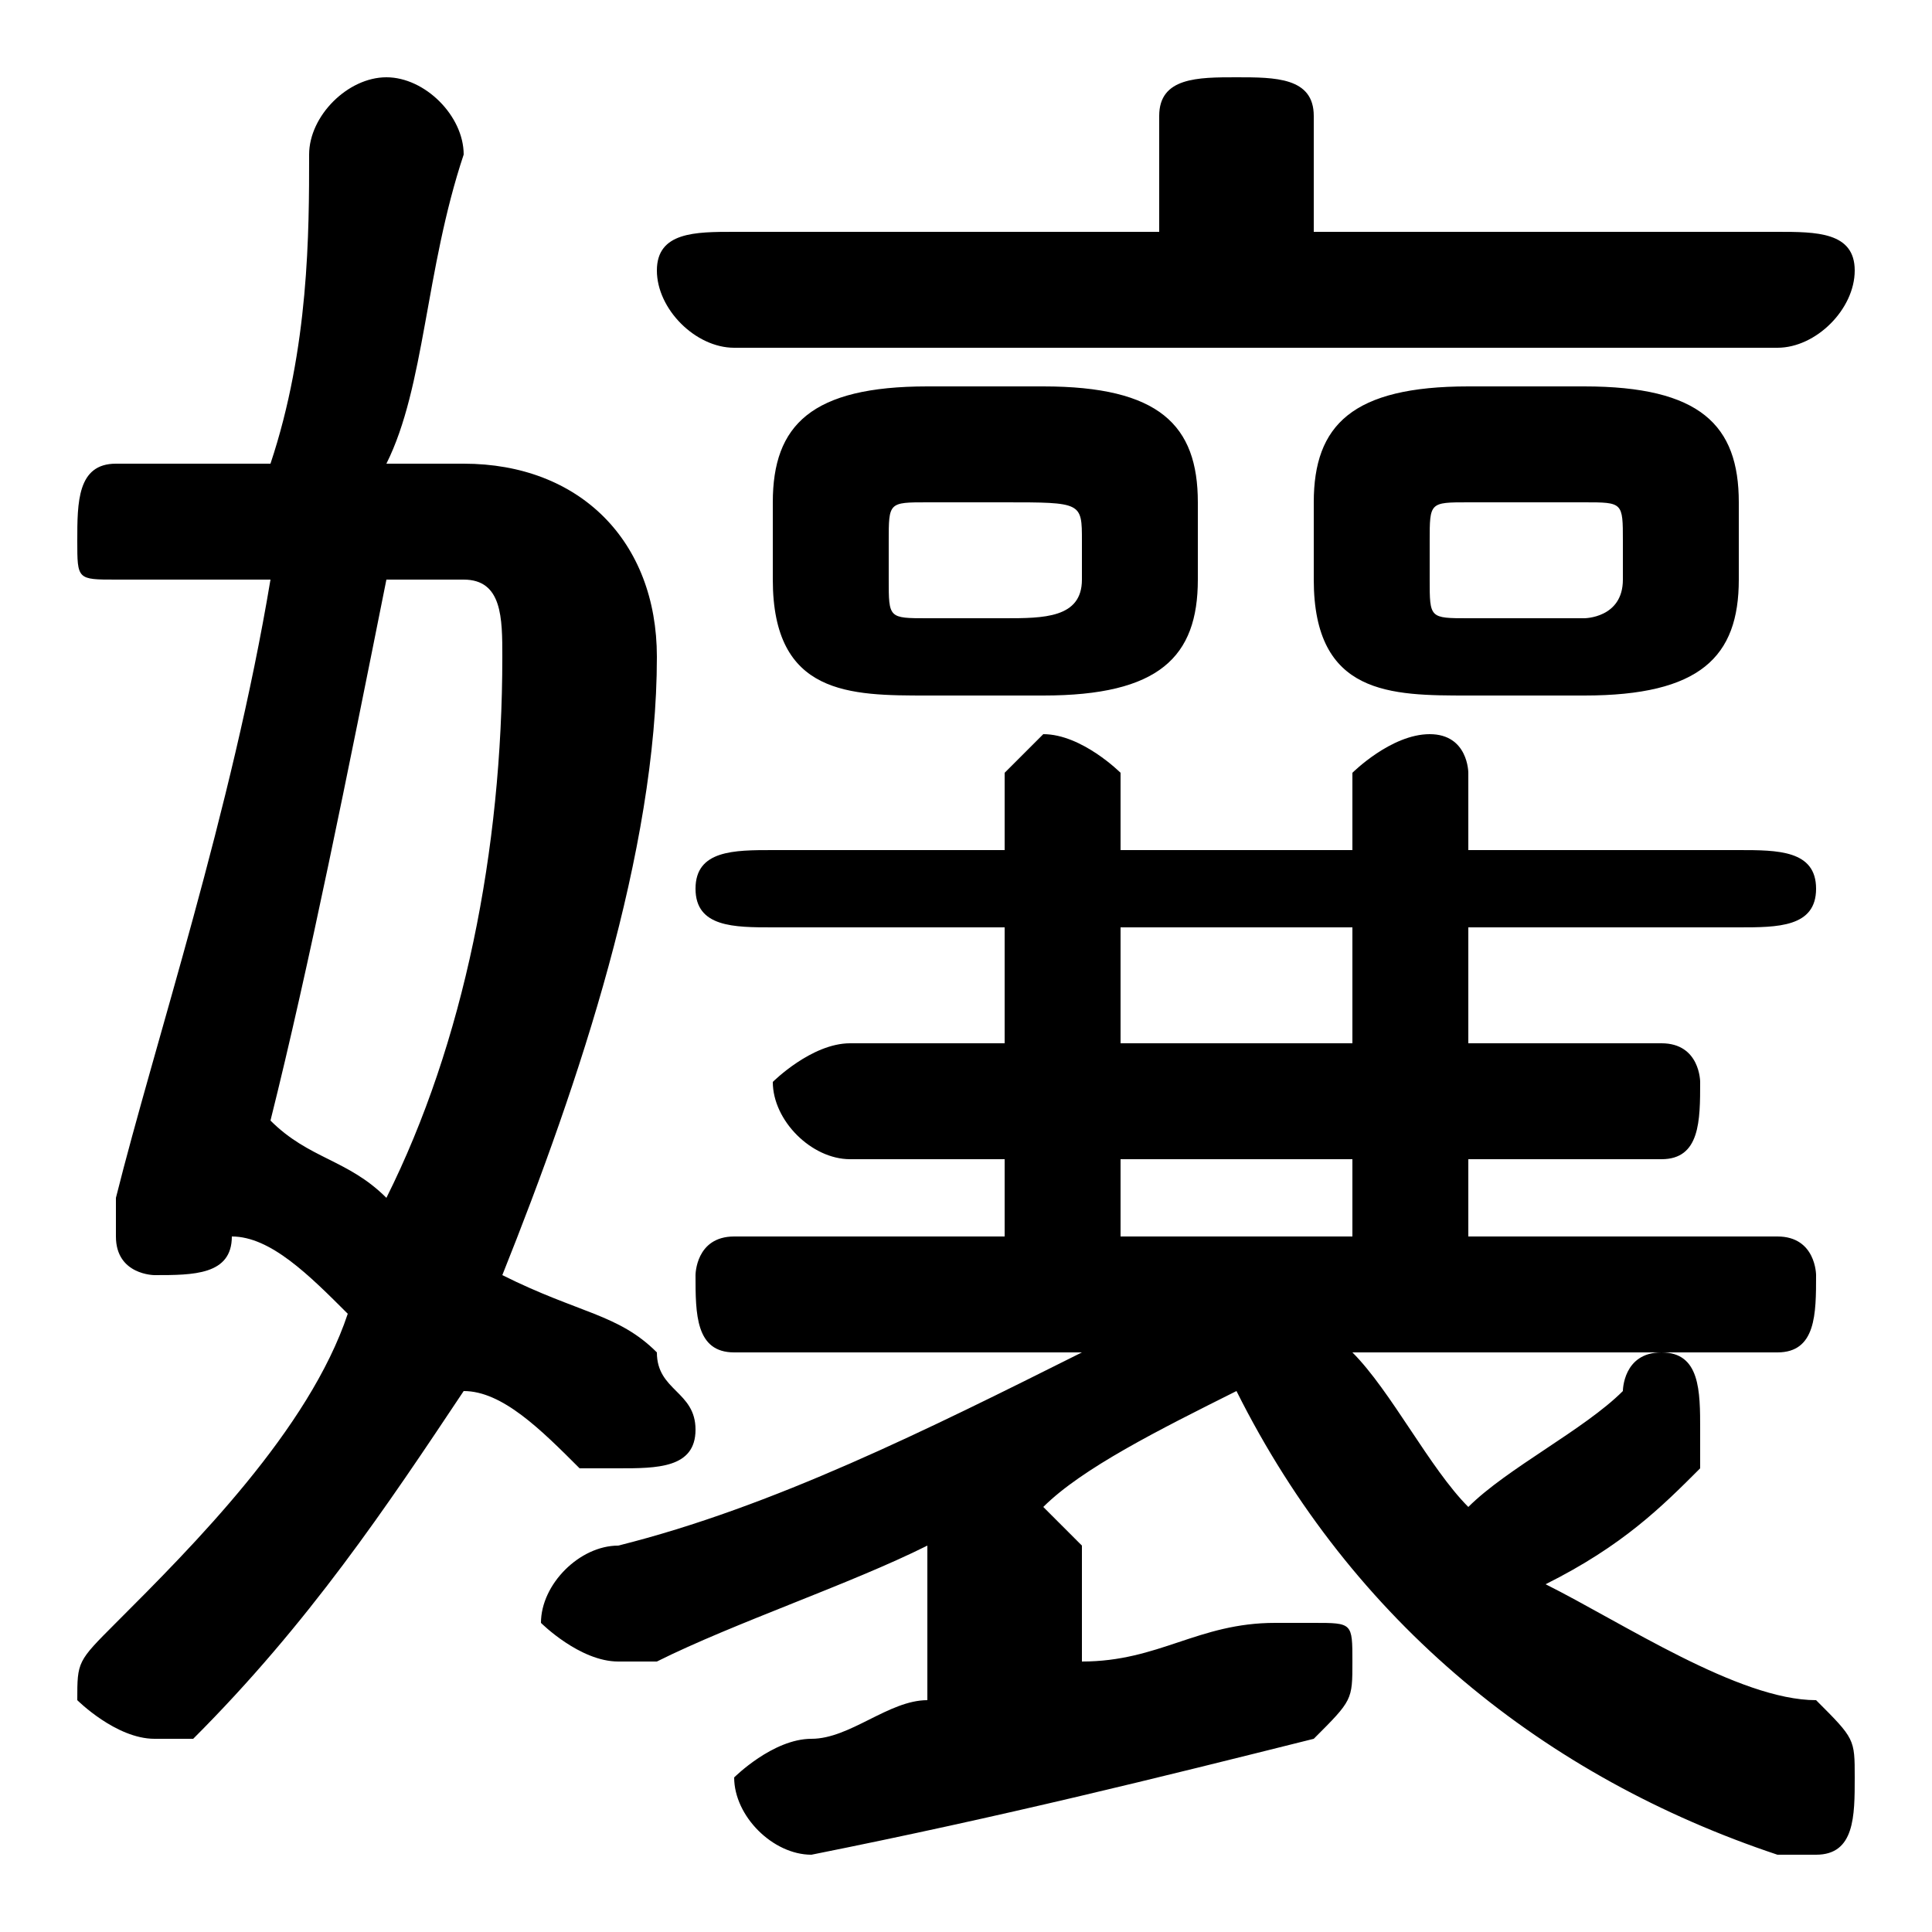 <svg xmlns="http://www.w3.org/2000/svg" viewBox="0 -44.0 50.0 50.0">
    <rect x="0" y="-44.0" width="50.0" height="50.0" fill="#808080" stroke="none"/>
    <g transform="scale(1, -1)">
        <!-- ボディの枠 -->
        <rect x="0" y="-6.0" width="50.0" height="50.0"
            stroke="white" fill="white"/>
        <!-- グリフ座標系の原点 -->
        <circle cx="0" cy="0" r="5" fill="white"/>
        <!-- グリフのアウトライン -->
        <g style="fill:black;stroke:#000000;stroke-width:0;stroke-linecap:round;stroke-linejoin:round;">
        <path d="M 46.0 9.0 C 47.0 9.0 47.0 10.0 47.0 11.0 C 47.0 11.0 47.0 12.0 46.0 12.0 L 38.0 12.0 L 38.0 14.0 L 43.0 14.0 C 44.0 14.0 44.0 15.0 44.0 16.0 C 44.0 16.0 44.0 17.0 43.0 17.0 L 38.0 17.0 L 38.0 20.0 L 45.0 20.0 C 46.0 20.0 47.0 20.0 47.0 21.0 C 47.0 22.0 46.0 22.0 45.0 22.0 L 38.0 22.0 L 38.0 24.0 C 38.0 24.0 38.0 25.0 37.0 25.0 C 36.0 25.0 35.0 24.0 35.0 24.0 L 35.0 22.0 L 29.0 22.0 L 29.0 24.0 C 29.0 24.0 28.0 25.0 27.0 25.0 C 27.0 25.0 26.0 24.0 26.0 24.0 L 26.0 22.0 L 20.0 22.0 C 19.0 22.0 18.0 22.0 18.0 21.0 C 18.0 20.0 19.0 20.0 20.0 20.0 L 26.0 20.0 L 26.0 17.0 L 22.0 17.0 C 21.0 17.0 20.0 16.0 20.0 16.0 C 20.0 15.0 21.0 14.0 22.0 14.0 L 26.0 14.0 L 26.0 12.0 L 19.0 12.0 C 18.0 12.0 18.0 11.0 18.0 11.0 C 18.0 10.0 18.0 9.0 19.0 9.0 L 28.0 9.0 C 24.0 7.0 20.0 5.0 16.0 4.0 C 15.0 4.0 14.0 3.0 14.0 2.0 C 14.0 2.0 15.0 1.0 16.0 1.0 C 16.0 1.0 16.0 1.0 17.0 1.0 C 19.0 2.0 22.0 3.0 24.0 4.0 C 24.0 4.0 24.0 4.0 24.0 4.0 L 24.0 -0.0 C 23.0 -0.0 22.0 -1.0 21.0 -1.0 C 20.0 -1.0 19.0 -2.0 19.0 -2.0 C 19.0 -3.0 20.0 -4.0 21.0 -4.0 C 26.0 -3.0 30.0 -2.0 34.0 -1.0 C 35.0 -0.0 35.0 0.0 35.0 1.0 C 35.0 2.0 35.0 2.0 34.0 2.0 C 34.0 2.0 33.0 2.0 33.0 2.0 C 31.0 2.0 30.0 1.0 28.0 1.0 L 28.0 4.0 C 28.0 4.0 27.0 5.0 27.0 5.0 C 28.0 6.0 30.0 7.0 32.0 8.0 C 35.0 2.0 40.0 -2.0 46.0 -4.0 C 46.0 -4.0 46.0 -4.0 47.0 -4.0 C 48.0 -4.0 48.0 -3.0 48.0 -2.0 C 48.0 -1.0 48.0 -1.0 47.0 -0.0 C 45.0 0.0 42.0 2.0 40.0 3.0 C 42.0 4.0 43.0 5.0 44.0 6.0 C 44.0 6.0 44.0 7.0 44.0 7.0 C 44.0 8.0 44.0 9.0 43.0 9.0 C 42.0 9.0 42.0 8.0 42.0 8.0 C 41.0 7.0 39.0 6.0 38.0 5.0 C 37.0 6.0 36.0 8.0 35.0 9.0 Z M 29.0 20.0 L 35.0 20.0 L 35.0 17.0 L 29.0 17.0 Z M 29.0 14.0 L 35.0 14.0 L 35.0 12.0 L 29.0 12.0 Z M 6.0 12.0 C 7.0 12.0 8.0 11.0 9.0 10.0 C 8.0 7.0 5.0 4.0 3.0 2.0 C 2.0 1.0 2.0 1.0 2.0 0.0 C 2.0 -0.0 3.0 -1.0 4.0 -1.0 C 4.0 -1.0 5.0 -1.0 5.0 -1.0 C 8.0 2.0 10.0 5.0 12.0 8.0 C 13.0 8.0 14.0 7.0 15.0 6.0 C 15.0 6.0 16.0 6.0 16.0 6.0 C 17.0 6.0 18.0 6.0 18.0 7.0 C 18.0 8.0 17.0 8.0 17.0 9.0 C 16.0 10.0 15.0 10.0 13.0 11.0 C 15.0 16.0 17.0 22.0 17.0 27.0 C 17.0 30.0 15.0 32.0 12.0 32.0 L 10.0 32.0 C 11.0 34.0 11.0 37.0 12.0 40.0 C 12.0 41.0 11.0 42.0 10.0 42.0 C 9.0 42.0 8.0 41.0 8.0 40.0 C 8.0 38.0 8.0 35.0 7.0 32.0 L 3.0 32.0 C 2.0 32.0 2.0 31.0 2.0 30.0 C 2.0 29.0 2.0 29.0 3.0 29.0 L 7.0 29.0 C 6.0 23.0 4.0 17.0 3.0 13.0 C 3.0 13.0 3.0 12.0 3.0 12.0 C 3.0 11.0 4.0 11.0 4.0 11.0 C 5.0 11.0 6.0 11.0 6.0 12.0 Z M 12.0 29.0 C 13.0 29.0 13.0 28.0 13.0 27.0 C 13.0 22.0 12.0 17.0 10.0 13.0 C 9.0 14.0 8.0 14.0 7.0 15.0 C 8.0 19.0 9.0 24.0 10.0 29.0 Z M 27.0 26.0 C 30.0 26.0 31.0 27.0 31.0 29.0 L 31.0 31.0 C 31.0 33.0 30.0 34.0 27.0 34.0 L 24.0 34.0 C 21.0 34.0 20.0 33.0 20.0 31.0 L 20.0 29.0 C 20.0 26.0 22.0 26.0 24.0 26.0 Z M 24.0 28.0 C 23.0 28.0 23.0 28.0 23.0 29.0 L 23.0 30.0 C 23.0 31.0 23.0 31.0 24.0 31.0 L 26.0 31.0 C 28.0 31.0 28.0 31.0 28.0 30.0 L 28.0 29.0 C 28.0 28.0 27.0 28.0 26.0 28.0 Z M 41.0 26.0 C 44.0 26.0 45.0 27.0 45.0 29.0 L 45.0 31.0 C 45.0 33.0 44.0 34.0 41.0 34.0 L 38.0 34.0 C 35.0 34.0 34.0 33.0 34.0 31.0 L 34.0 29.0 C 34.0 26.0 36.0 26.0 38.0 26.0 Z M 38.0 28.0 C 37.0 28.0 37.0 28.0 37.0 29.0 L 37.0 30.0 C 37.0 31.0 37.0 31.0 38.0 31.0 L 41.0 31.0 C 42.0 31.0 42.0 31.0 42.0 30.0 L 42.0 29.0 C 42.0 28.0 41.0 28.0 41.0 28.0 Z M 34.0 38.0 L 34.0 41.0 C 34.0 42.0 33.0 42.0 32.0 42.0 C 31.0 42.0 30.0 42.0 30.0 41.0 L 30.0 38.0 L 19.0 38.0 C 18.0 38.0 17.0 38.0 17.0 37.0 C 17.0 36.0 18.0 35.0 19.0 35.0 L 46.0 35.0 C 47.0 35.0 48.0 36.0 48.0 37.0 C 48.0 38.0 47.0 38.0 46.0 38.0 Z"/>
    </g>
    </g>
</svg>
